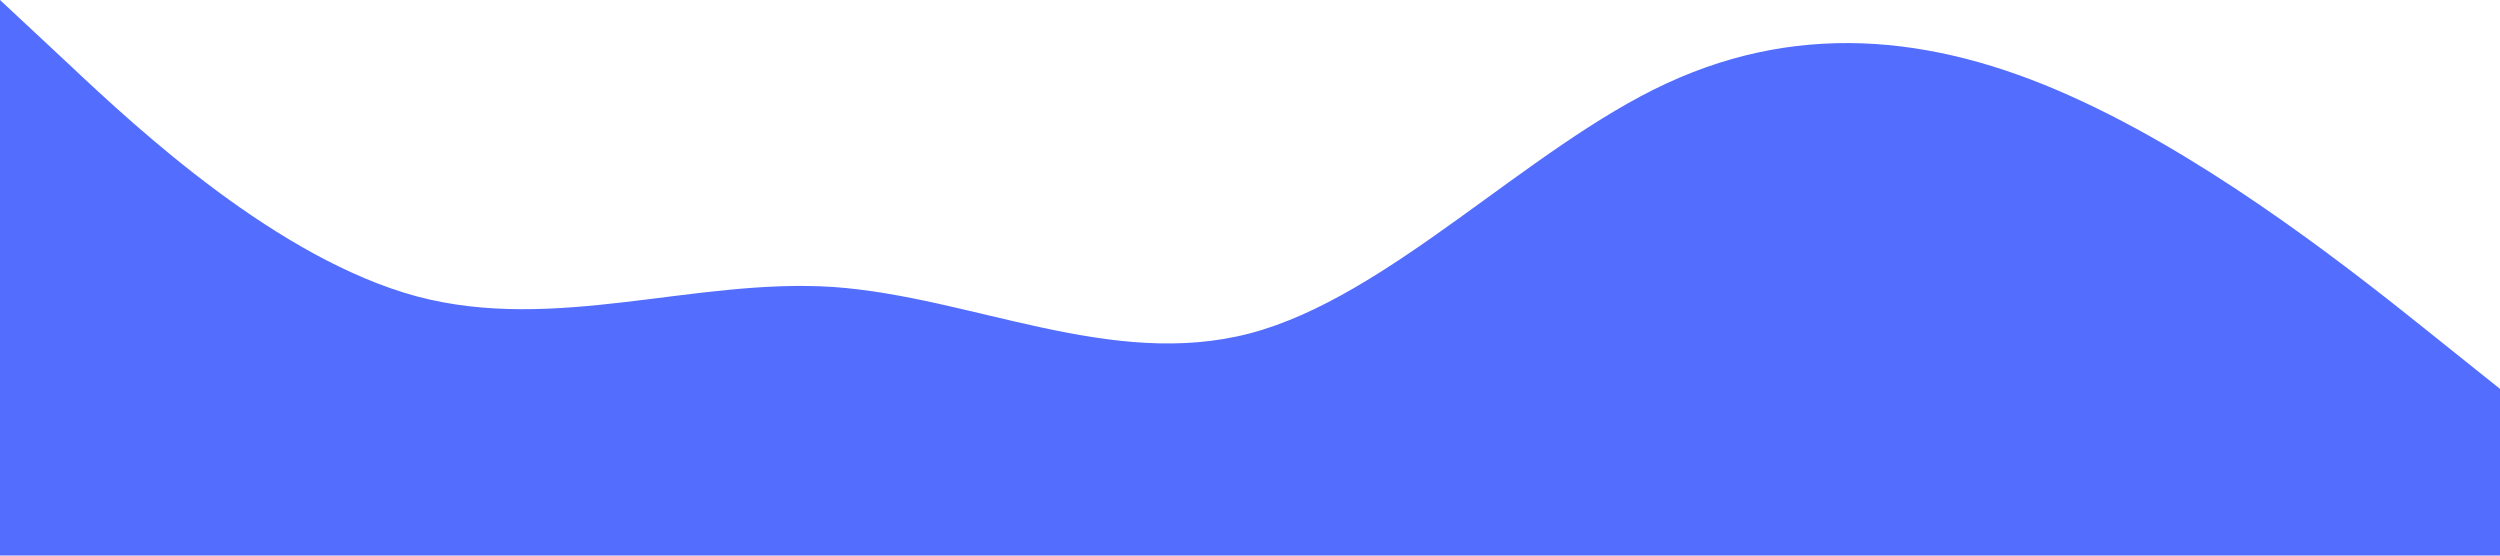 <?xml version="1.0" standalone="no"?><svg xmlns="http://www.w3.org/2000/svg" viewBox="0 0 1440 320"><path fill="#536DFE" fill-opacity="1" d="M0,0L40,37.3C80,75,160,149,240,170.7C320,192,400,160,480,165.3C560,171,640,213,720,192C800,171,880,85,960,48C1040,11,1120,21,1200,58.7C1280,96,1360,160,1400,192L1440,224L1440,320L1400,320C1360,320,1280,320,1200,320C1120,320,1040,320,960,320C880,320,800,320,720,320C640,320,560,320,480,320C400,320,320,320,240,320C160,320,80,320,40,320L0,320Z"></path></svg>